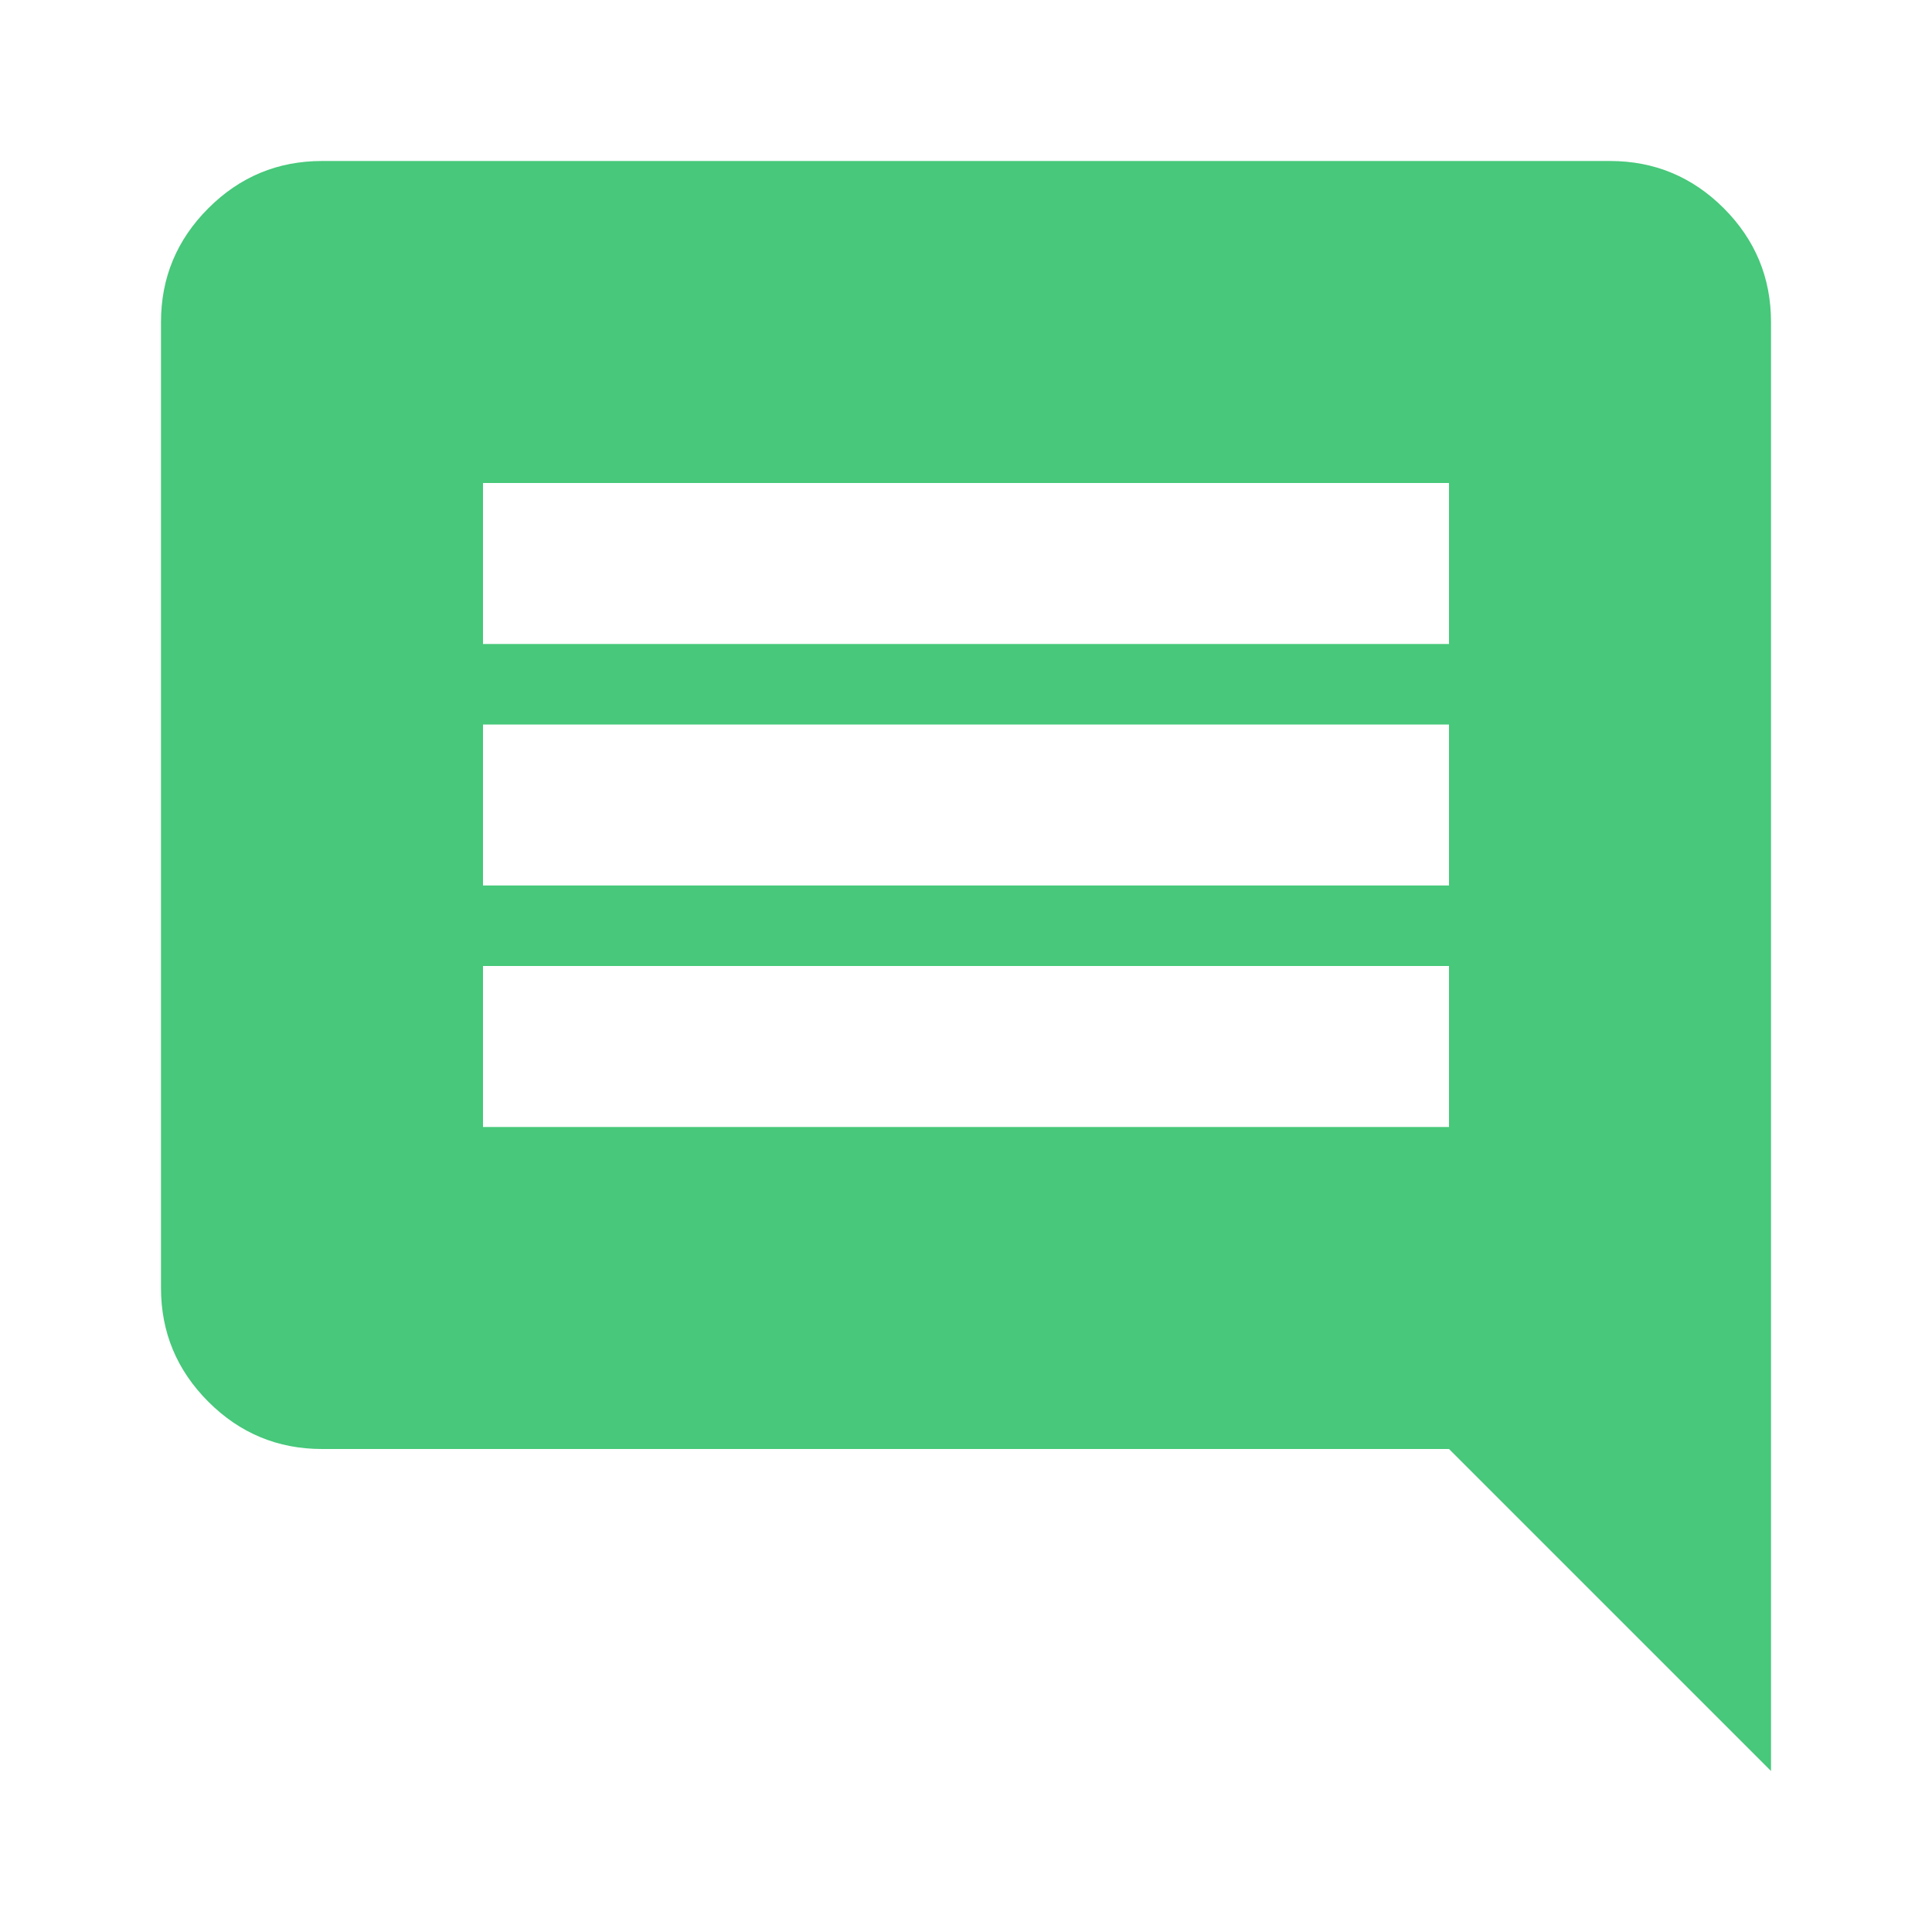 <svg width="27" height="27" viewBox="0 0 27 27" fill="none" xmlns="http://www.w3.org/2000/svg">
<mask id="mask0_307_1379" style="mask-type:alpha" maskUnits="userSpaceOnUse" x="0" y="0" width="27" height="27">
<rect width="27" height="27" fill="#D9D9D9"/>
</mask>
<g mask="url(#mask0_307_1379)">
<path d="M6.75 15.75H20.25V13.5H6.75V15.75ZM6.75 12.375H20.25V10.125H6.75V12.375ZM6.75 9H20.25V6.75H6.75V9ZM24.75 24.75L20.25 20.25H4.5C3.882 20.25 3.352 20.03 2.912 19.59C2.471 19.149 2.25 18.619 2.25 18V4.5C2.25 3.881 2.471 3.351 2.912 2.91C3.352 2.47 3.882 2.25 4.5 2.25H22.5C23.119 2.25 23.649 2.47 24.09 2.91C24.53 3.351 24.75 3.881 24.75 4.5V24.75Z" fill="#47C87A"/>
</g>
</svg>
